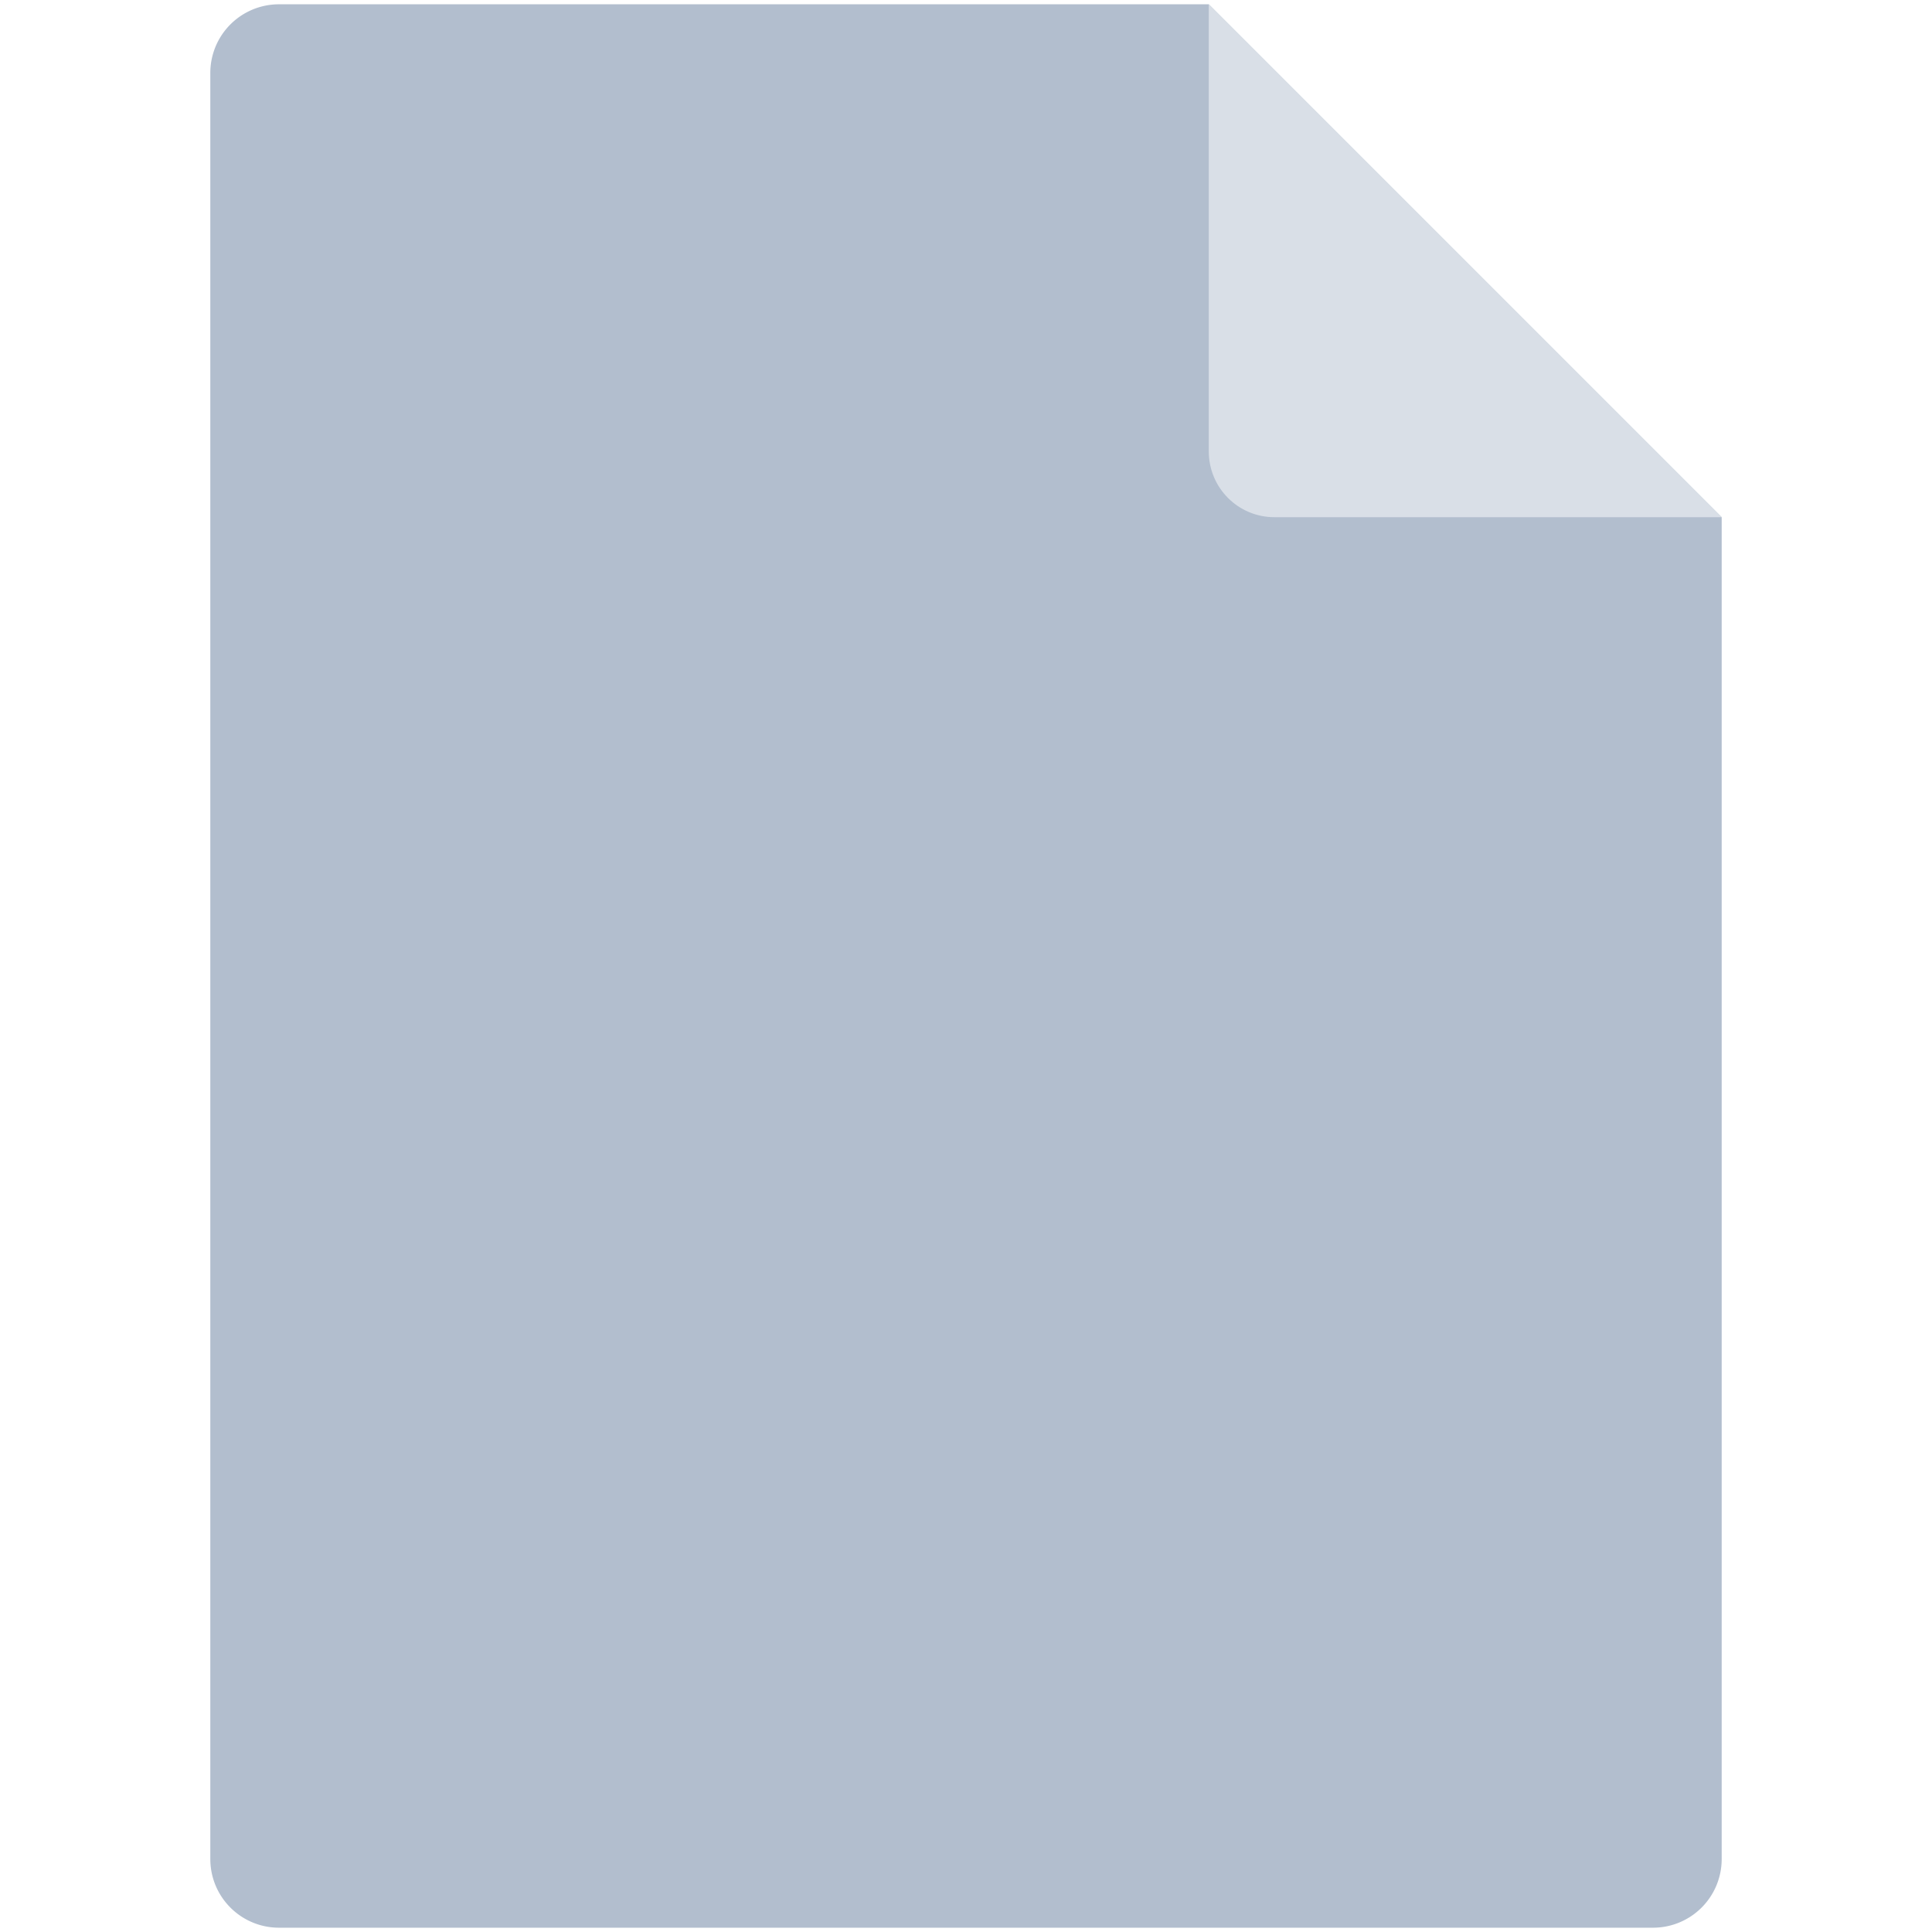 <?xml version="1.0" standalone="no"?><!DOCTYPE svg PUBLIC "-//W3C//DTD SVG 1.1//EN" "http://www.w3.org/Graphics/SVG/1.1/DTD/svg11.dtd"><svg class="icon" width="54px" height="54.00px" viewBox="0 0 1024 1024" version="1.1" xmlns="http://www.w3.org/2000/svg"><path d="M640.677 2.276H147.911a36.377 36.377 0 0 0-36.441 36.441v946.566c0 20.195 16.311 36.441 36.441 36.441h728.178a36.377 36.377 0 0 0 36.441-36.441V274.129l-271.853-271.853z" fill="#B2BECE" /><path d="M640.677 2.276v236.965c0 19.289 15.534 34.888 34.823 34.888h237.03l-271.853-271.853z" fill="#D9DFE7" /></svg>